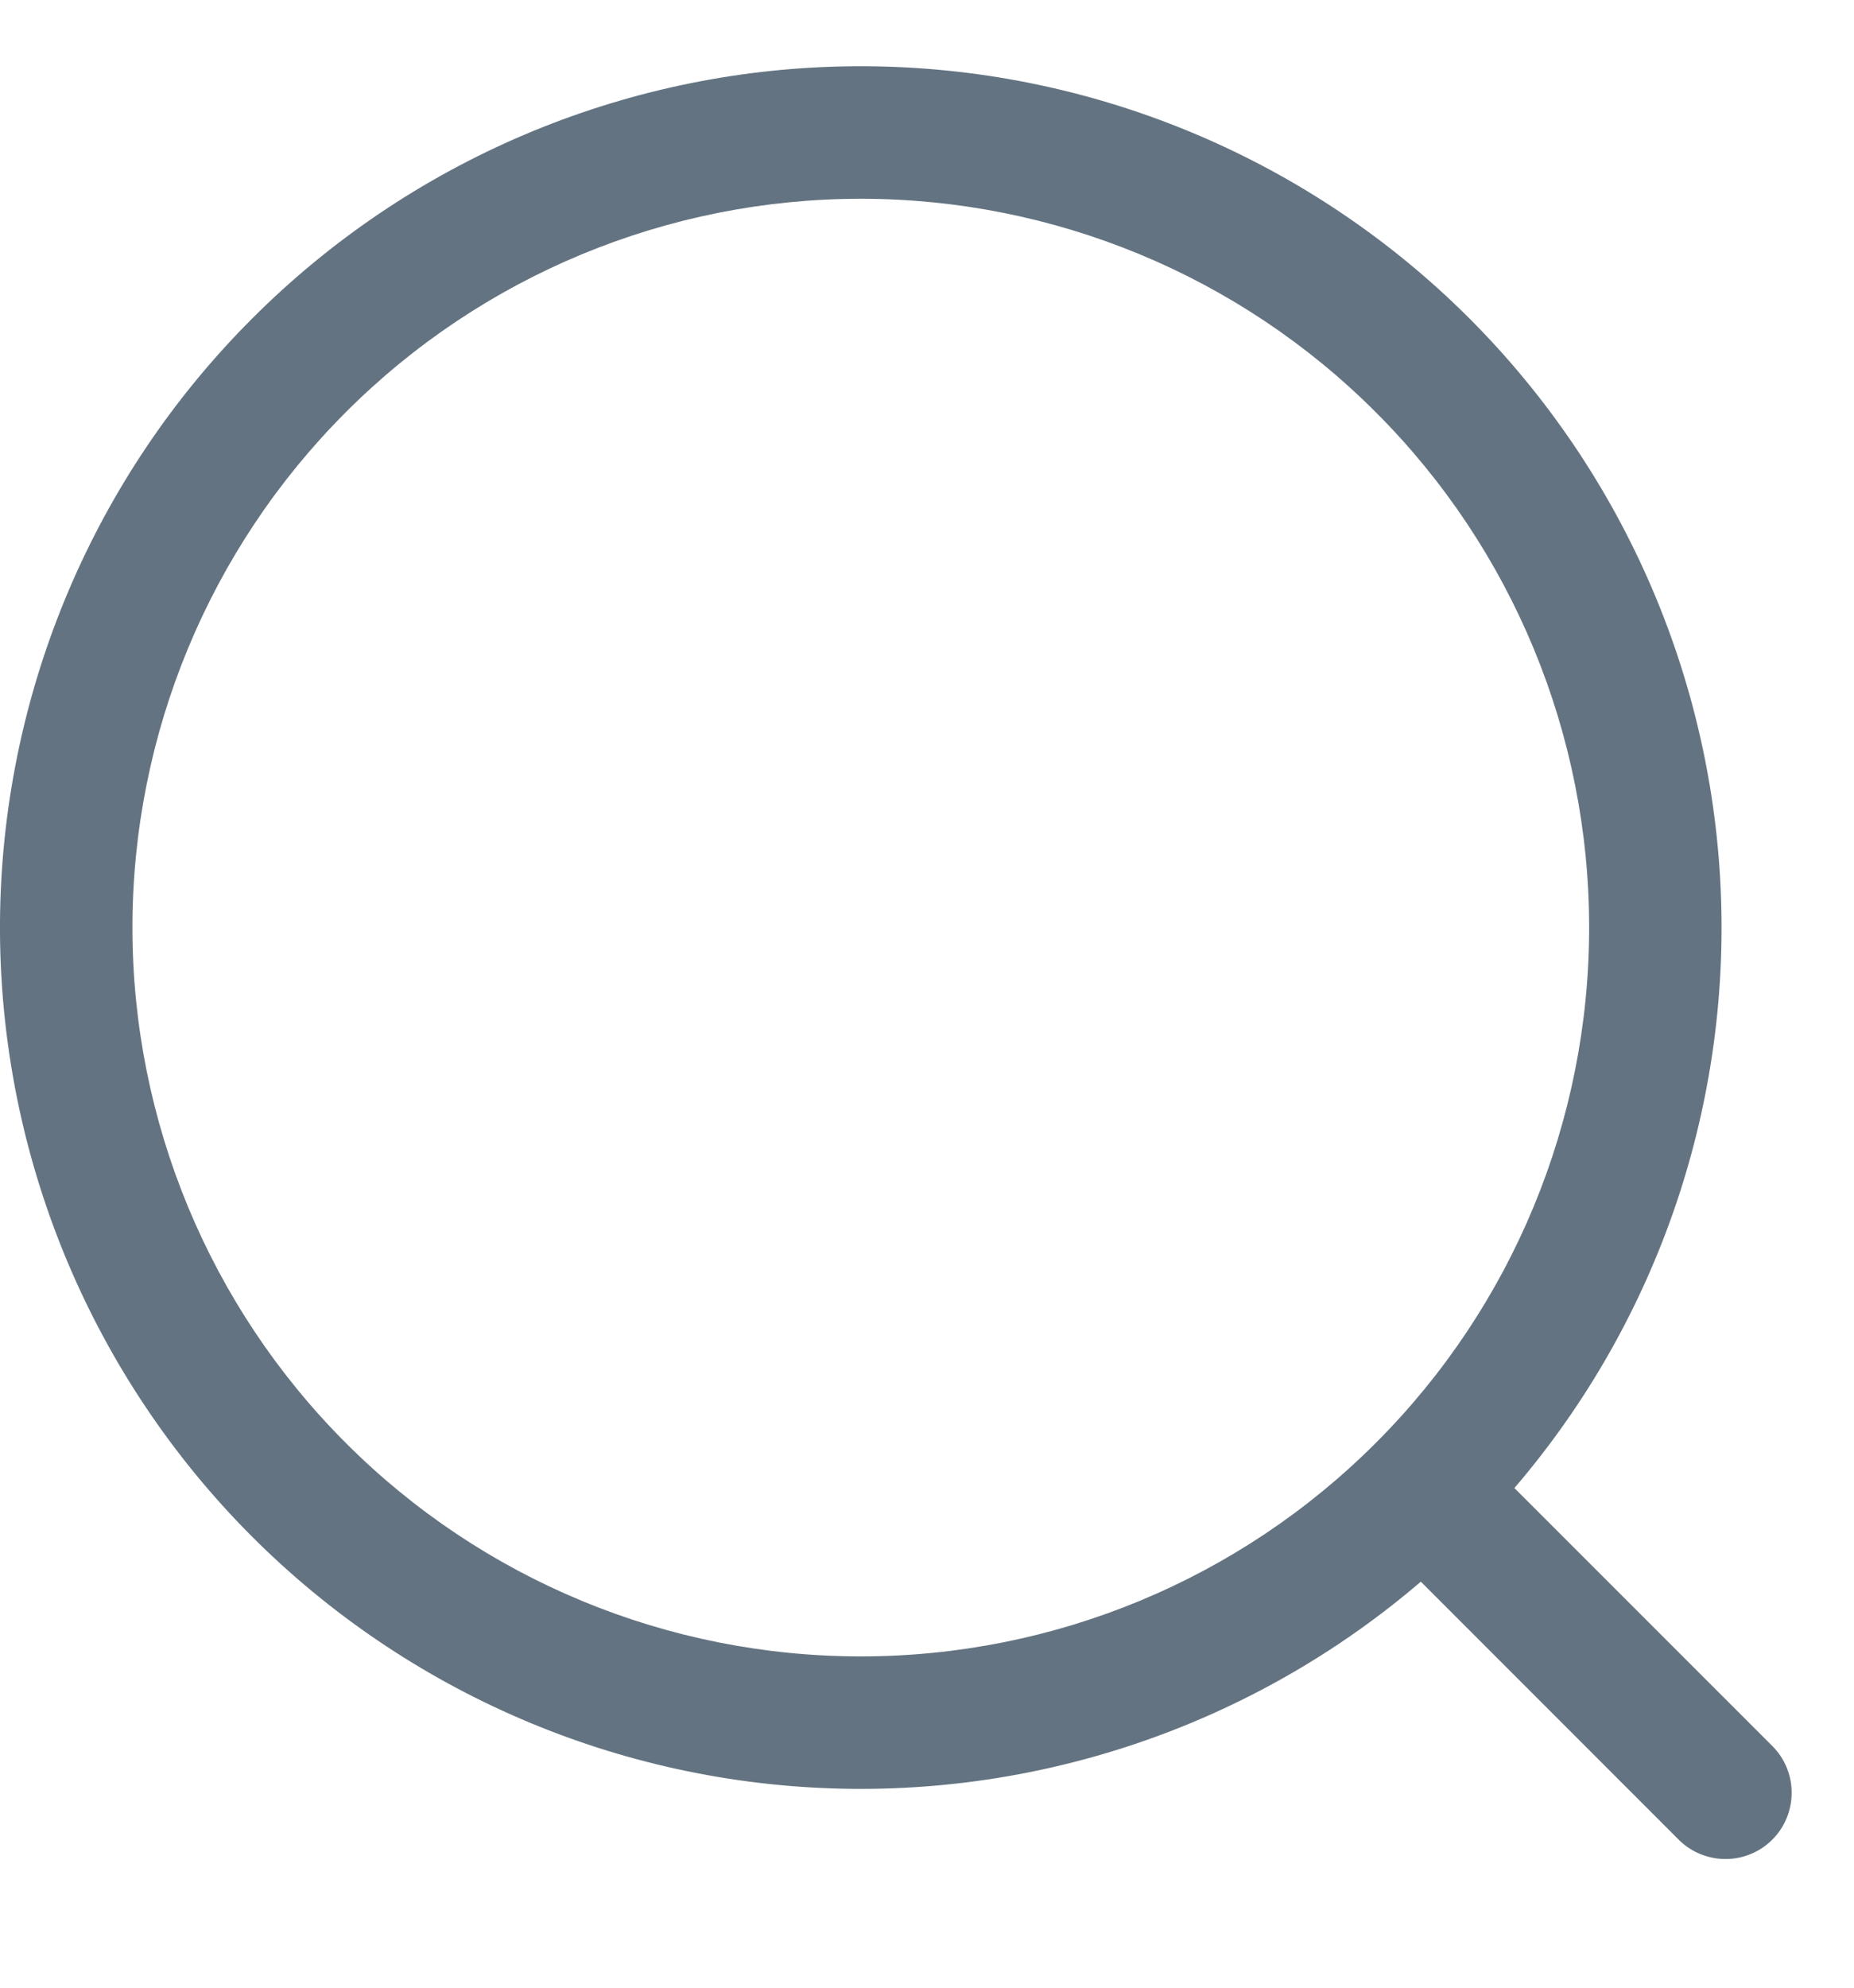 <svg width="14" height="15" viewBox="0 0 14 15" fill="none" xmlns="http://www.w3.org/2000/svg">
			<path d="M11.436 11.23L13.389 13.182C13.48 13.276 13.531 13.403 13.529 13.534C13.528 13.665 13.476 13.79 13.383 13.883C13.29 13.976 13.165 14.028 13.034 14.029C12.903 14.03 12.776 13.98 12.682 13.889L10.729 11.936C9.453 13.029 7.803 13.586 6.125 13.489C4.447 13.392 2.872 12.649 1.73 11.416C0.589 10.183 -0.031 8.555 0.001 6.875C0.034 5.195 0.715 3.592 1.904 2.404C3.092 1.215 4.695 0.533 6.375 0.501C8.055 0.469 9.683 1.089 10.916 2.23C12.149 3.372 12.892 4.947 12.989 6.625C13.086 8.303 12.53 9.953 11.436 11.229V11.23ZM6.5 12.5C7.959 12.5 9.358 11.921 10.389 10.889C11.421 9.858 12 8.459 12 7C12 5.541 11.421 4.142 10.389 3.111C9.358 2.079 7.959 1.5 6.5 1.5C5.041 1.5 3.642 2.079 2.611 3.111C1.58 4.142 1 5.541 1 7C1 8.459 1.58 9.858 2.611 10.889C3.642 11.921 5.041 12.5 6.5 12.5Z" fill="#637381"></path>
			</svg>